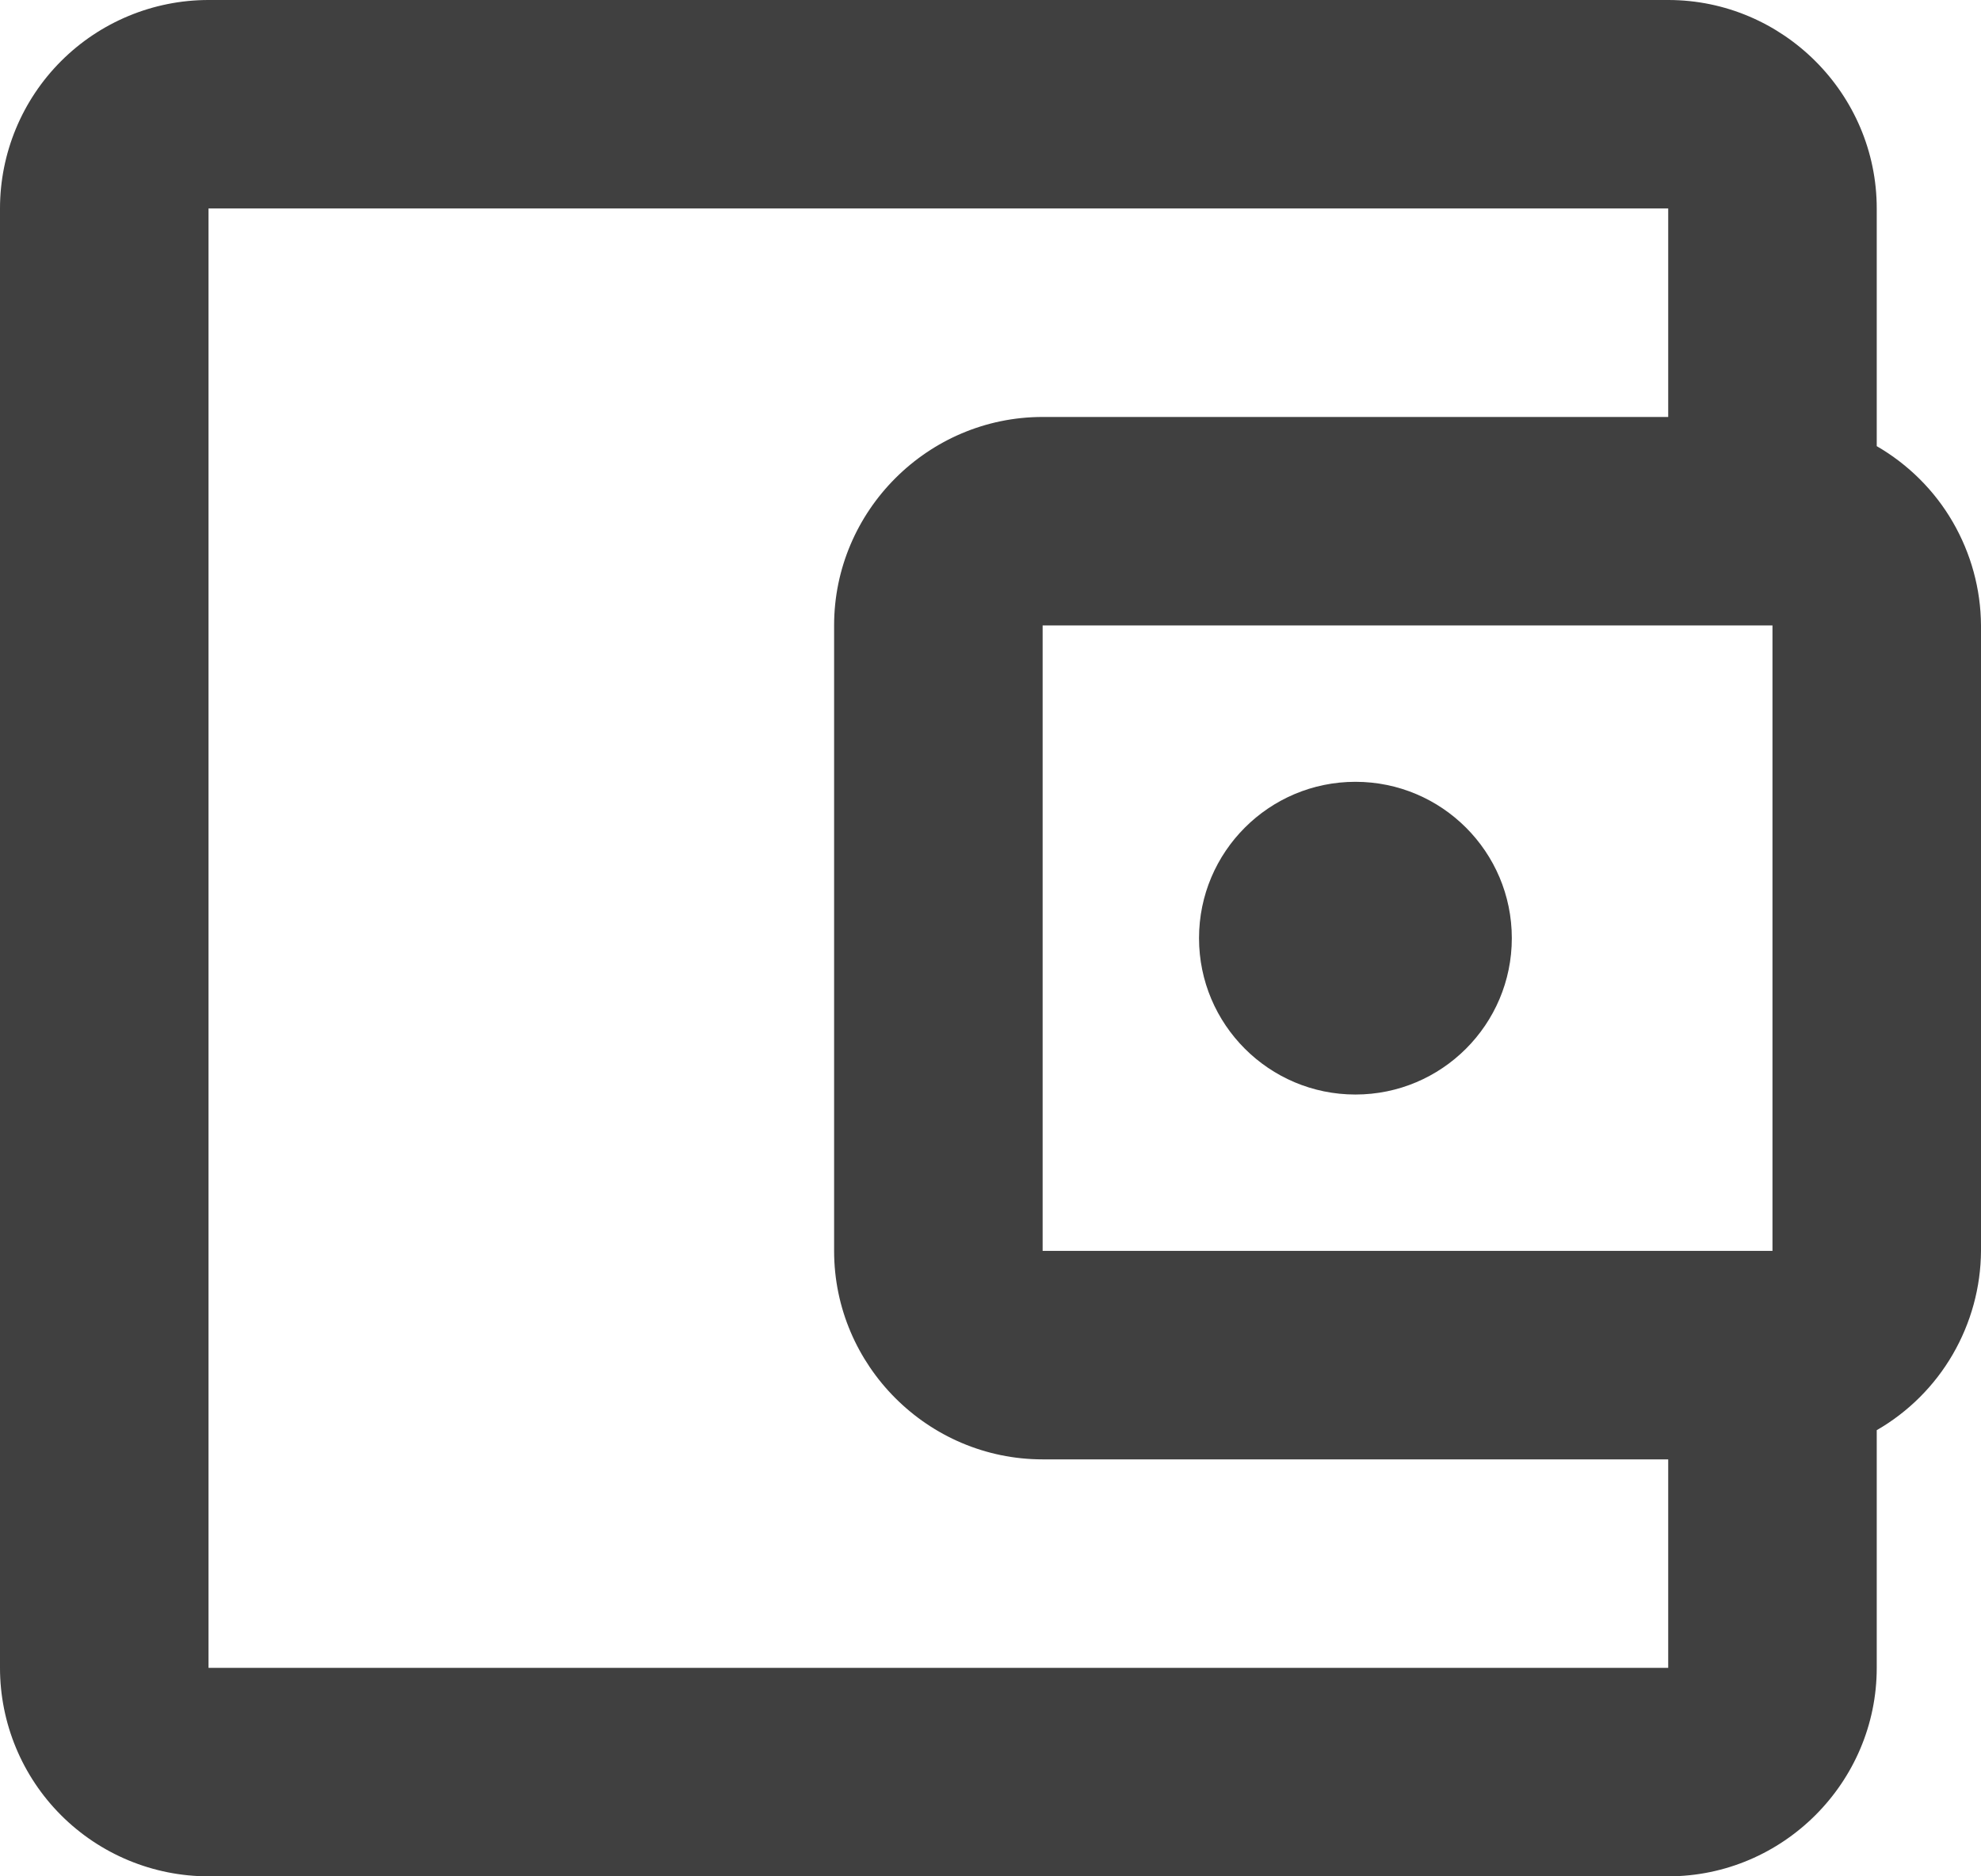 <svg width="19" height="18" viewBox="0 0 19 18" fill="none" xmlns="http://www.w3.org/2000/svg">
<path d="M18 4.28V2C18 0.9 17.1 0 16 0H2C1.47 0 0.961 0.211 0.586 0.586C0.211 0.961 0 1.47 0 2V16C0 16.53 0.211 17.039 0.586 17.414C0.961 17.789 1.47 18 2 18H16C17.1 18 18 17.1 18 16V13.72C18.302 13.546 18.554 13.295 18.729 12.993C18.904 12.691 18.998 12.349 19 12V6C18.998 5.651 18.904 5.309 18.729 5.007C18.554 4.705 18.302 4.455 18 4.28ZM17 6V12H10V6H17ZM2 16V2H16V4H10C8.9 4 8 4.9 8 6V12C8 13.1 8.9 14 10 14H16V16H2Z" fill="black" fill-opacity="0.75"/>
<path d="M13 10.5C13.828 10.5 14.5 9.828 14.5 9C14.5 8.172 13.828 7.5 13 7.5C12.172 7.5 11.5 8.172 11.5 9C11.5 9.828 12.172 10.5 13 10.5Z" fill="black" fill-opacity="0.75"/>
</svg>
